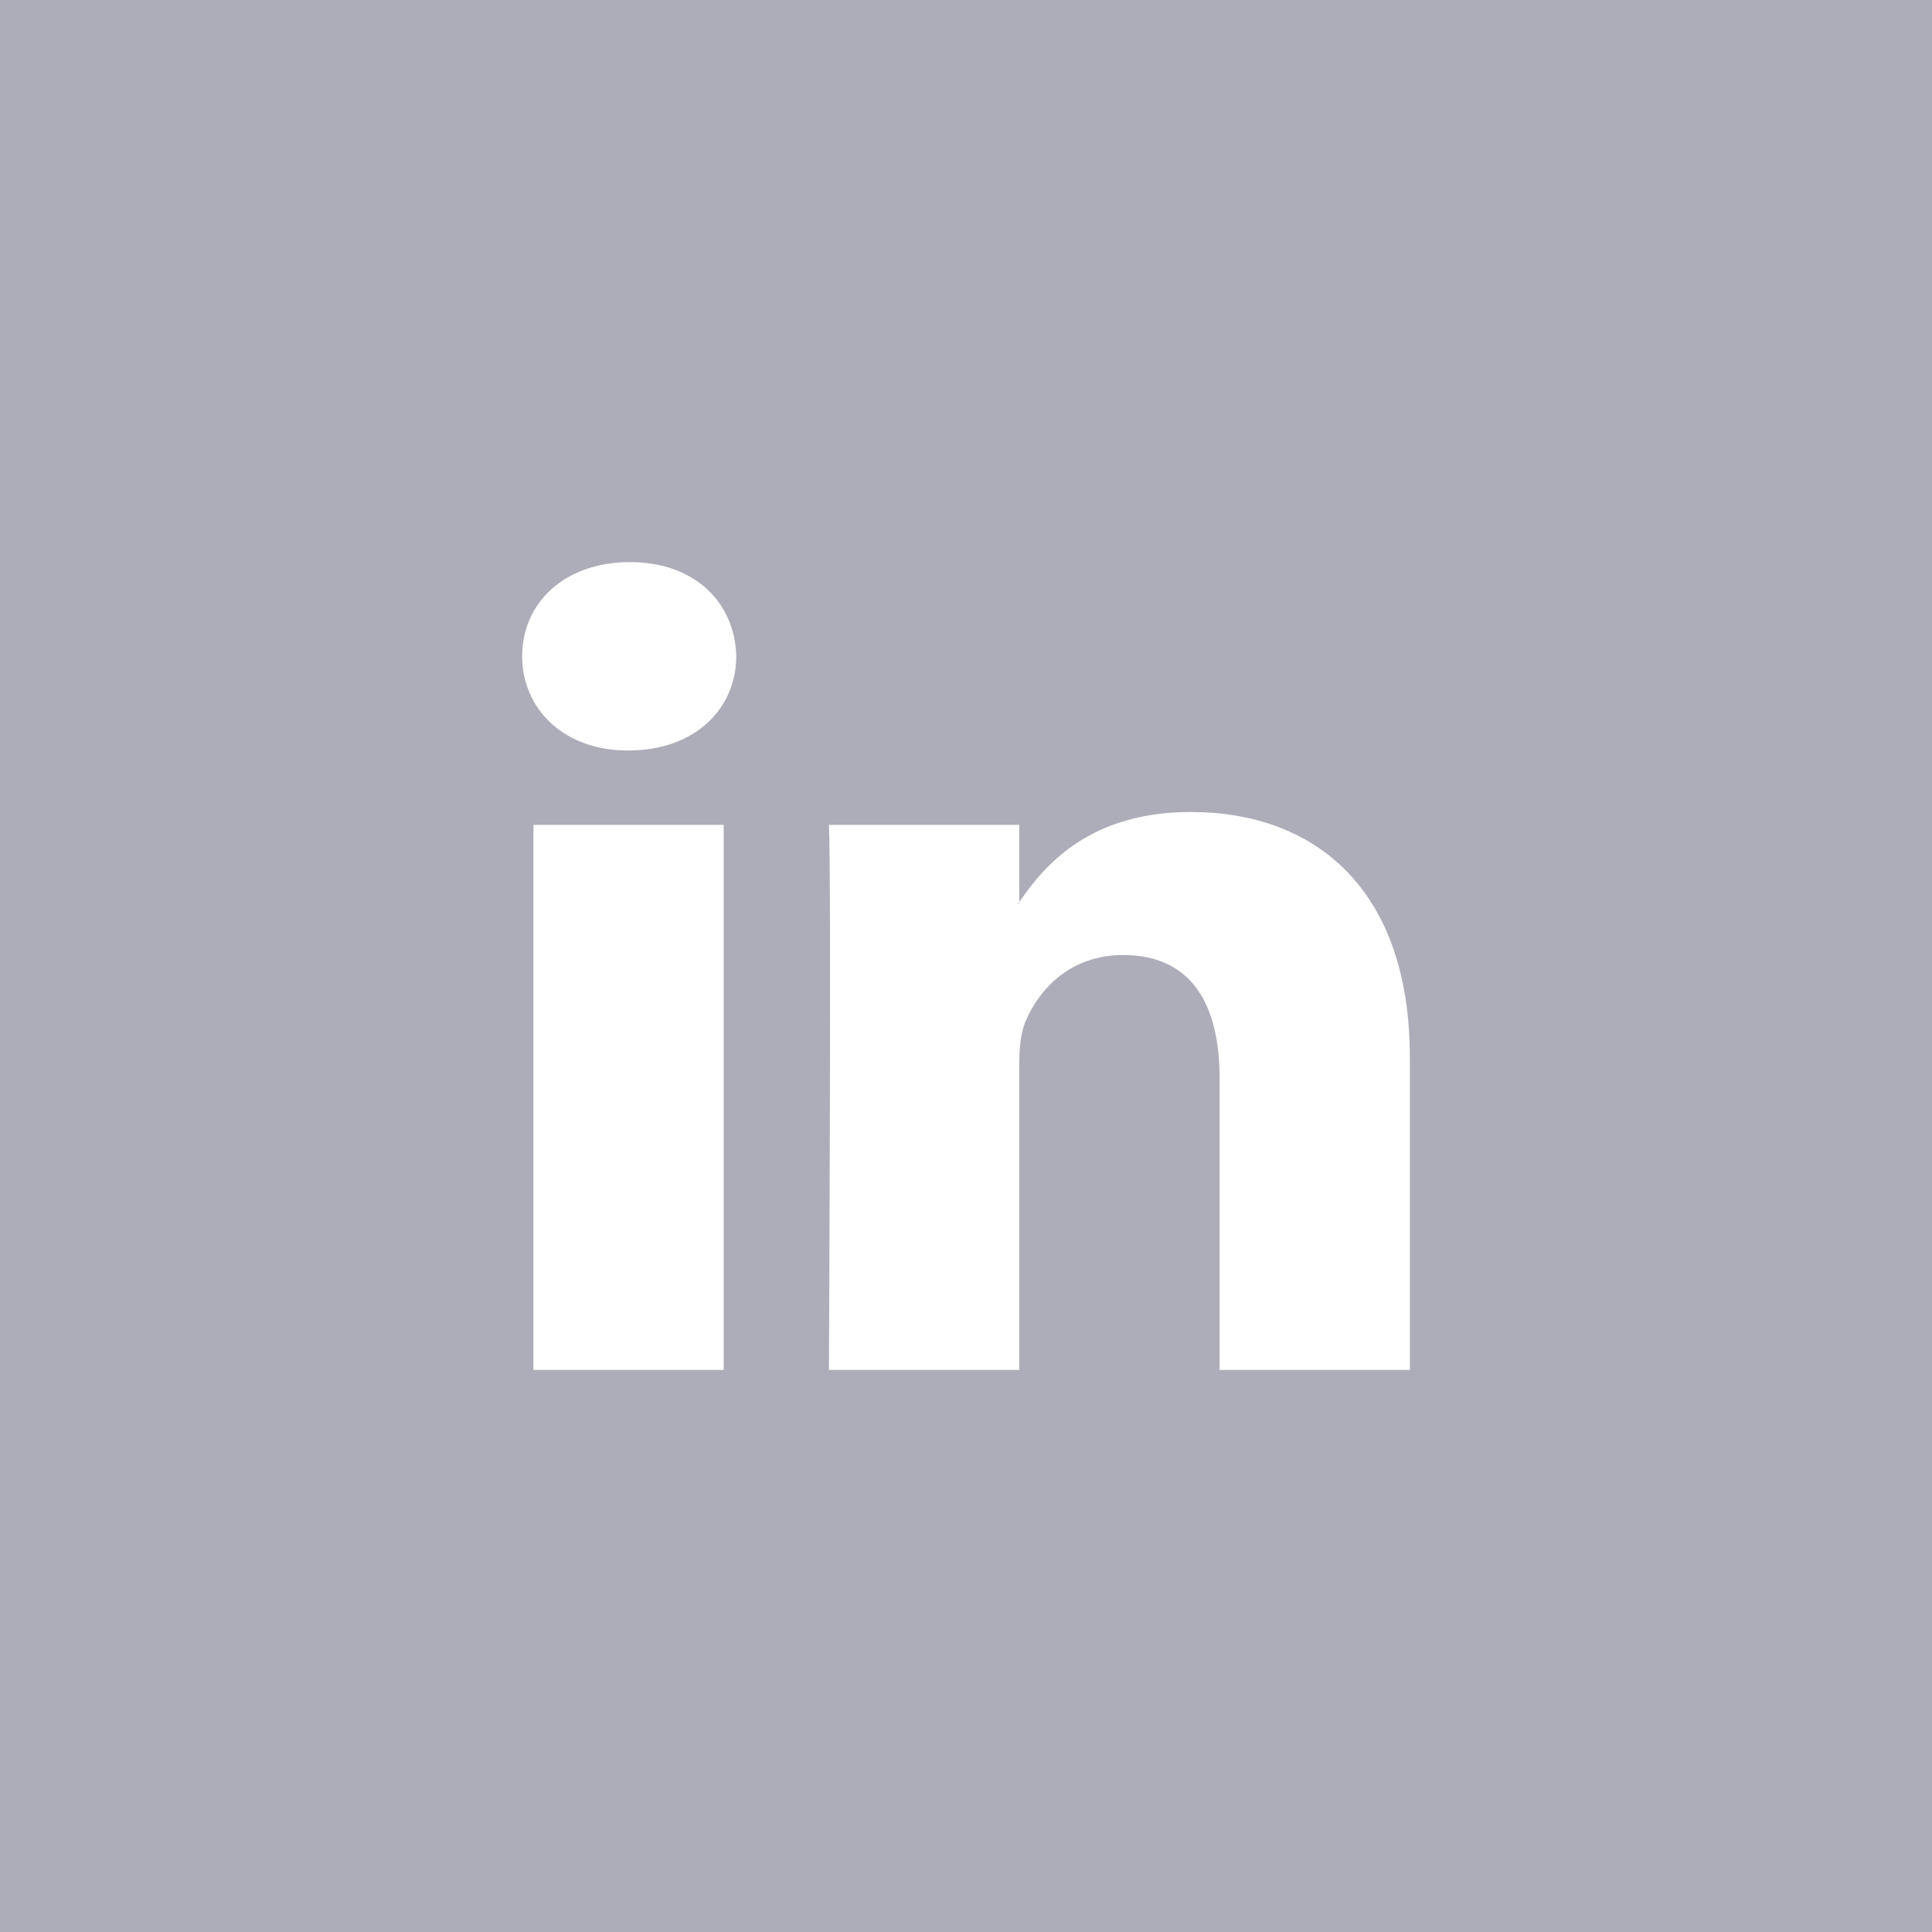 <svg width="34" height="34" viewBox="0 0 34 34" fill="none" xmlns="http://www.w3.org/2000/svg">
<path d="M0 0H34V34H0V0Z" fill="#ADADB9"/>
<path d="M24.811 18.608V24.108H21.463V18.976C21.463 17.687 20.978 16.807 19.766 16.807C18.841 16.807 18.291 17.4 18.048 17.974C17.96 18.179 17.937 18.464 17.937 18.751V24.108H14.588C14.588 24.108 14.633 15.416 14.588 14.516H17.937V15.876C17.93 15.886 17.921 15.897 17.915 15.906H17.937V15.876C18.382 15.223 19.177 14.29 20.955 14.29C23.159 14.29 24.811 15.662 24.811 18.608ZM11.084 9.892C9.938 9.892 9.189 10.607 9.189 11.549C9.189 12.47 9.917 13.207 11.04 13.207H11.062C12.23 13.207 12.957 12.47 12.957 11.549C12.935 10.607 12.23 9.892 11.084 9.892ZM9.388 24.108H12.736V14.516H9.388V24.108Z" fill="white"/>
</svg>

